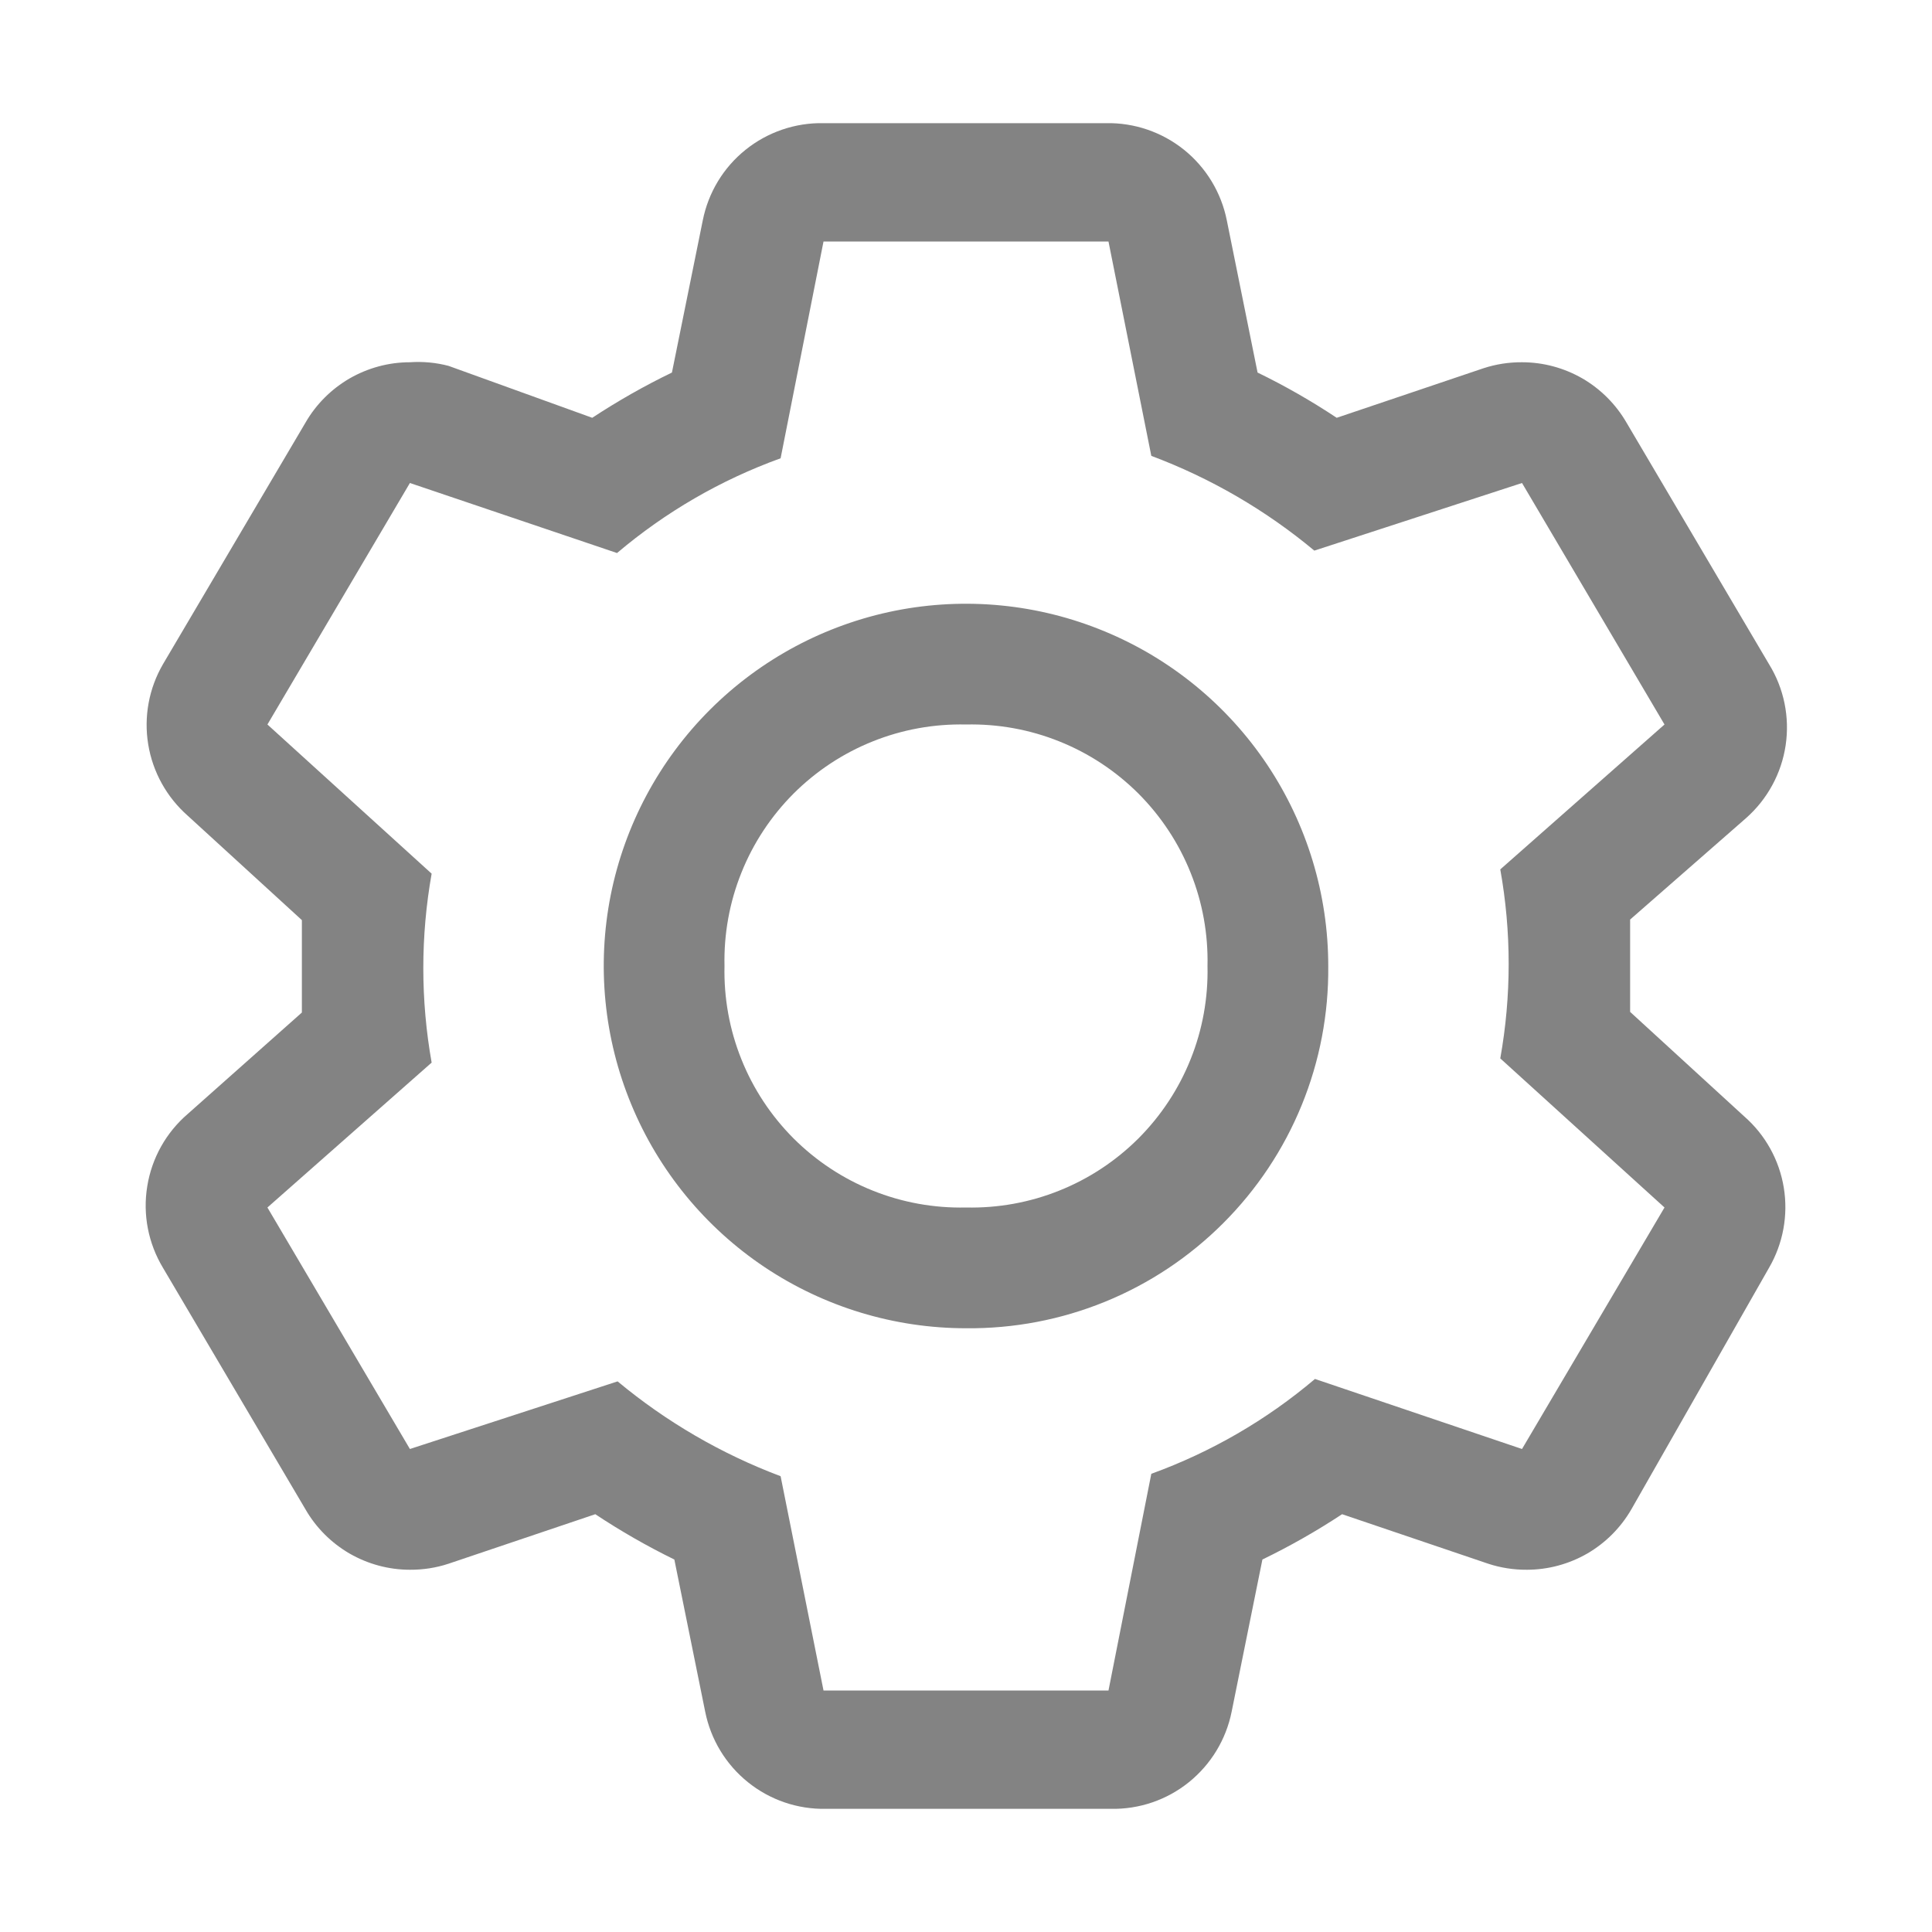 <svg width="24" height="24" viewBox="0 0 24 24" fill="none" xmlns="http://www.w3.org/2000/svg">
<g clip-path="url(#clip0_1_1126)">
<path d="M20.25 12.57V12V11.423L21.69 10.163C21.955 9.929 22.13 9.608 22.182 9.258C22.234 8.908 22.161 8.551 21.975 8.25L20.205 5.25C20.073 5.022 19.884 4.833 19.657 4.701C19.429 4.57 19.171 4.5 18.907 4.5C18.744 4.499 18.582 4.524 18.427 4.575L16.605 5.19C16.29 4.981 15.962 4.793 15.622 4.628L15.24 2.738C15.171 2.392 14.983 2.082 14.709 1.861C14.435 1.641 14.092 1.523 13.74 1.53H10.23C9.878 1.523 9.535 1.641 9.261 1.861C8.986 2.082 8.799 2.392 8.73 2.738L8.347 4.628C8.005 4.793 7.675 4.981 7.357 5.19L5.572 4.545C5.416 4.504 5.254 4.489 5.092 4.5C4.829 4.5 4.571 4.57 4.343 4.701C4.116 4.833 3.926 5.022 3.795 5.25L2.025 8.25C1.85 8.551 1.785 8.903 1.841 9.246C1.897 9.59 2.071 9.903 2.332 10.133L3.75 11.43V12V12.578L2.332 13.838C2.063 14.069 1.885 14.387 1.829 14.738C1.772 15.088 1.842 15.446 2.025 15.75L3.795 18.75C3.926 18.978 4.116 19.167 4.343 19.299C4.571 19.43 4.829 19.5 5.092 19.5C5.255 19.501 5.418 19.476 5.572 19.425L7.395 18.81C7.71 19.019 8.038 19.207 8.377 19.373L8.76 21.263C8.829 21.608 9.016 21.918 9.291 22.139C9.565 22.36 9.908 22.477 10.26 22.47H13.8C14.152 22.477 14.495 22.36 14.769 22.139C15.043 21.918 15.231 21.608 15.3 21.263L15.682 19.373C16.024 19.207 16.355 19.019 16.672 18.81L18.487 19.425C18.642 19.476 18.804 19.501 18.967 19.5C19.23 19.5 19.489 19.43 19.717 19.299C19.944 19.167 20.133 18.978 20.265 18.75L21.975 15.75C22.15 15.449 22.215 15.097 22.159 14.754C22.103 14.41 21.929 14.097 21.667 13.868L20.25 12.57ZM18.907 18L16.335 17.13C15.733 17.64 15.044 18.039 14.302 18.308L13.77 21H10.23L9.697 18.338C8.961 18.061 8.277 17.663 7.672 17.16L5.092 18L3.322 15L5.362 13.2C5.224 12.424 5.224 11.629 5.362 10.853L3.322 9L5.092 6L7.665 6.87C8.267 6.36 8.955 5.961 9.697 5.693L10.23 3H13.77L14.302 5.663C15.039 5.939 15.723 6.337 16.327 6.84L18.907 6L20.677 9L18.637 10.8C18.776 11.576 18.776 12.371 18.637 13.148L20.677 15L18.907 18Z" fill="#838383"/>
<path d="M12 16.5C11.11 16.5 10.24 16.236 9.5 15.742C8.76 15.247 8.183 14.544 7.843 13.722C7.502 12.9 7.413 11.995 7.586 11.122C7.76 10.249 8.189 9.447 8.818 8.818C9.447 8.189 10.249 7.76 11.122 7.586C11.995 7.413 12.9 7.502 13.722 7.843C14.544 8.183 15.247 8.76 15.742 9.5C16.236 10.24 16.5 11.11 16.5 12C16.506 12.593 16.394 13.181 16.17 13.729C15.946 14.278 15.614 14.776 15.195 15.195C14.776 15.614 14.278 15.946 13.729 16.17C13.181 16.394 12.593 16.506 12 16.5ZM12 9C11.604 8.991 11.209 9.062 10.841 9.21C10.473 9.357 10.139 9.578 9.858 9.858C9.578 10.139 9.357 10.473 9.21 10.841C9.062 11.209 8.991 11.604 9 12C8.991 12.396 9.062 12.791 9.21 13.159C9.357 13.527 9.578 13.861 9.858 14.142C10.139 14.422 10.473 14.643 10.841 14.79C11.209 14.938 11.604 15.009 12 15C12.396 15.009 12.791 14.938 13.159 14.79C13.527 14.643 13.861 14.422 14.142 14.142C14.422 13.861 14.643 13.527 14.79 13.159C14.938 12.791 15.009 12.396 15 12C15.009 11.604 14.938 11.209 14.79 10.841C14.643 10.473 14.422 10.139 14.142 9.858C13.861 9.578 13.527 9.357 13.159 9.21C12.791 9.062 12.396 8.991 12 9Z" fill="#838383"/>
</g>
<defs>
<clipPath id="clip0_1_1126">
<rect width="24" height="24" fill="white"/>
</clipPath>
</defs>
</svg>
